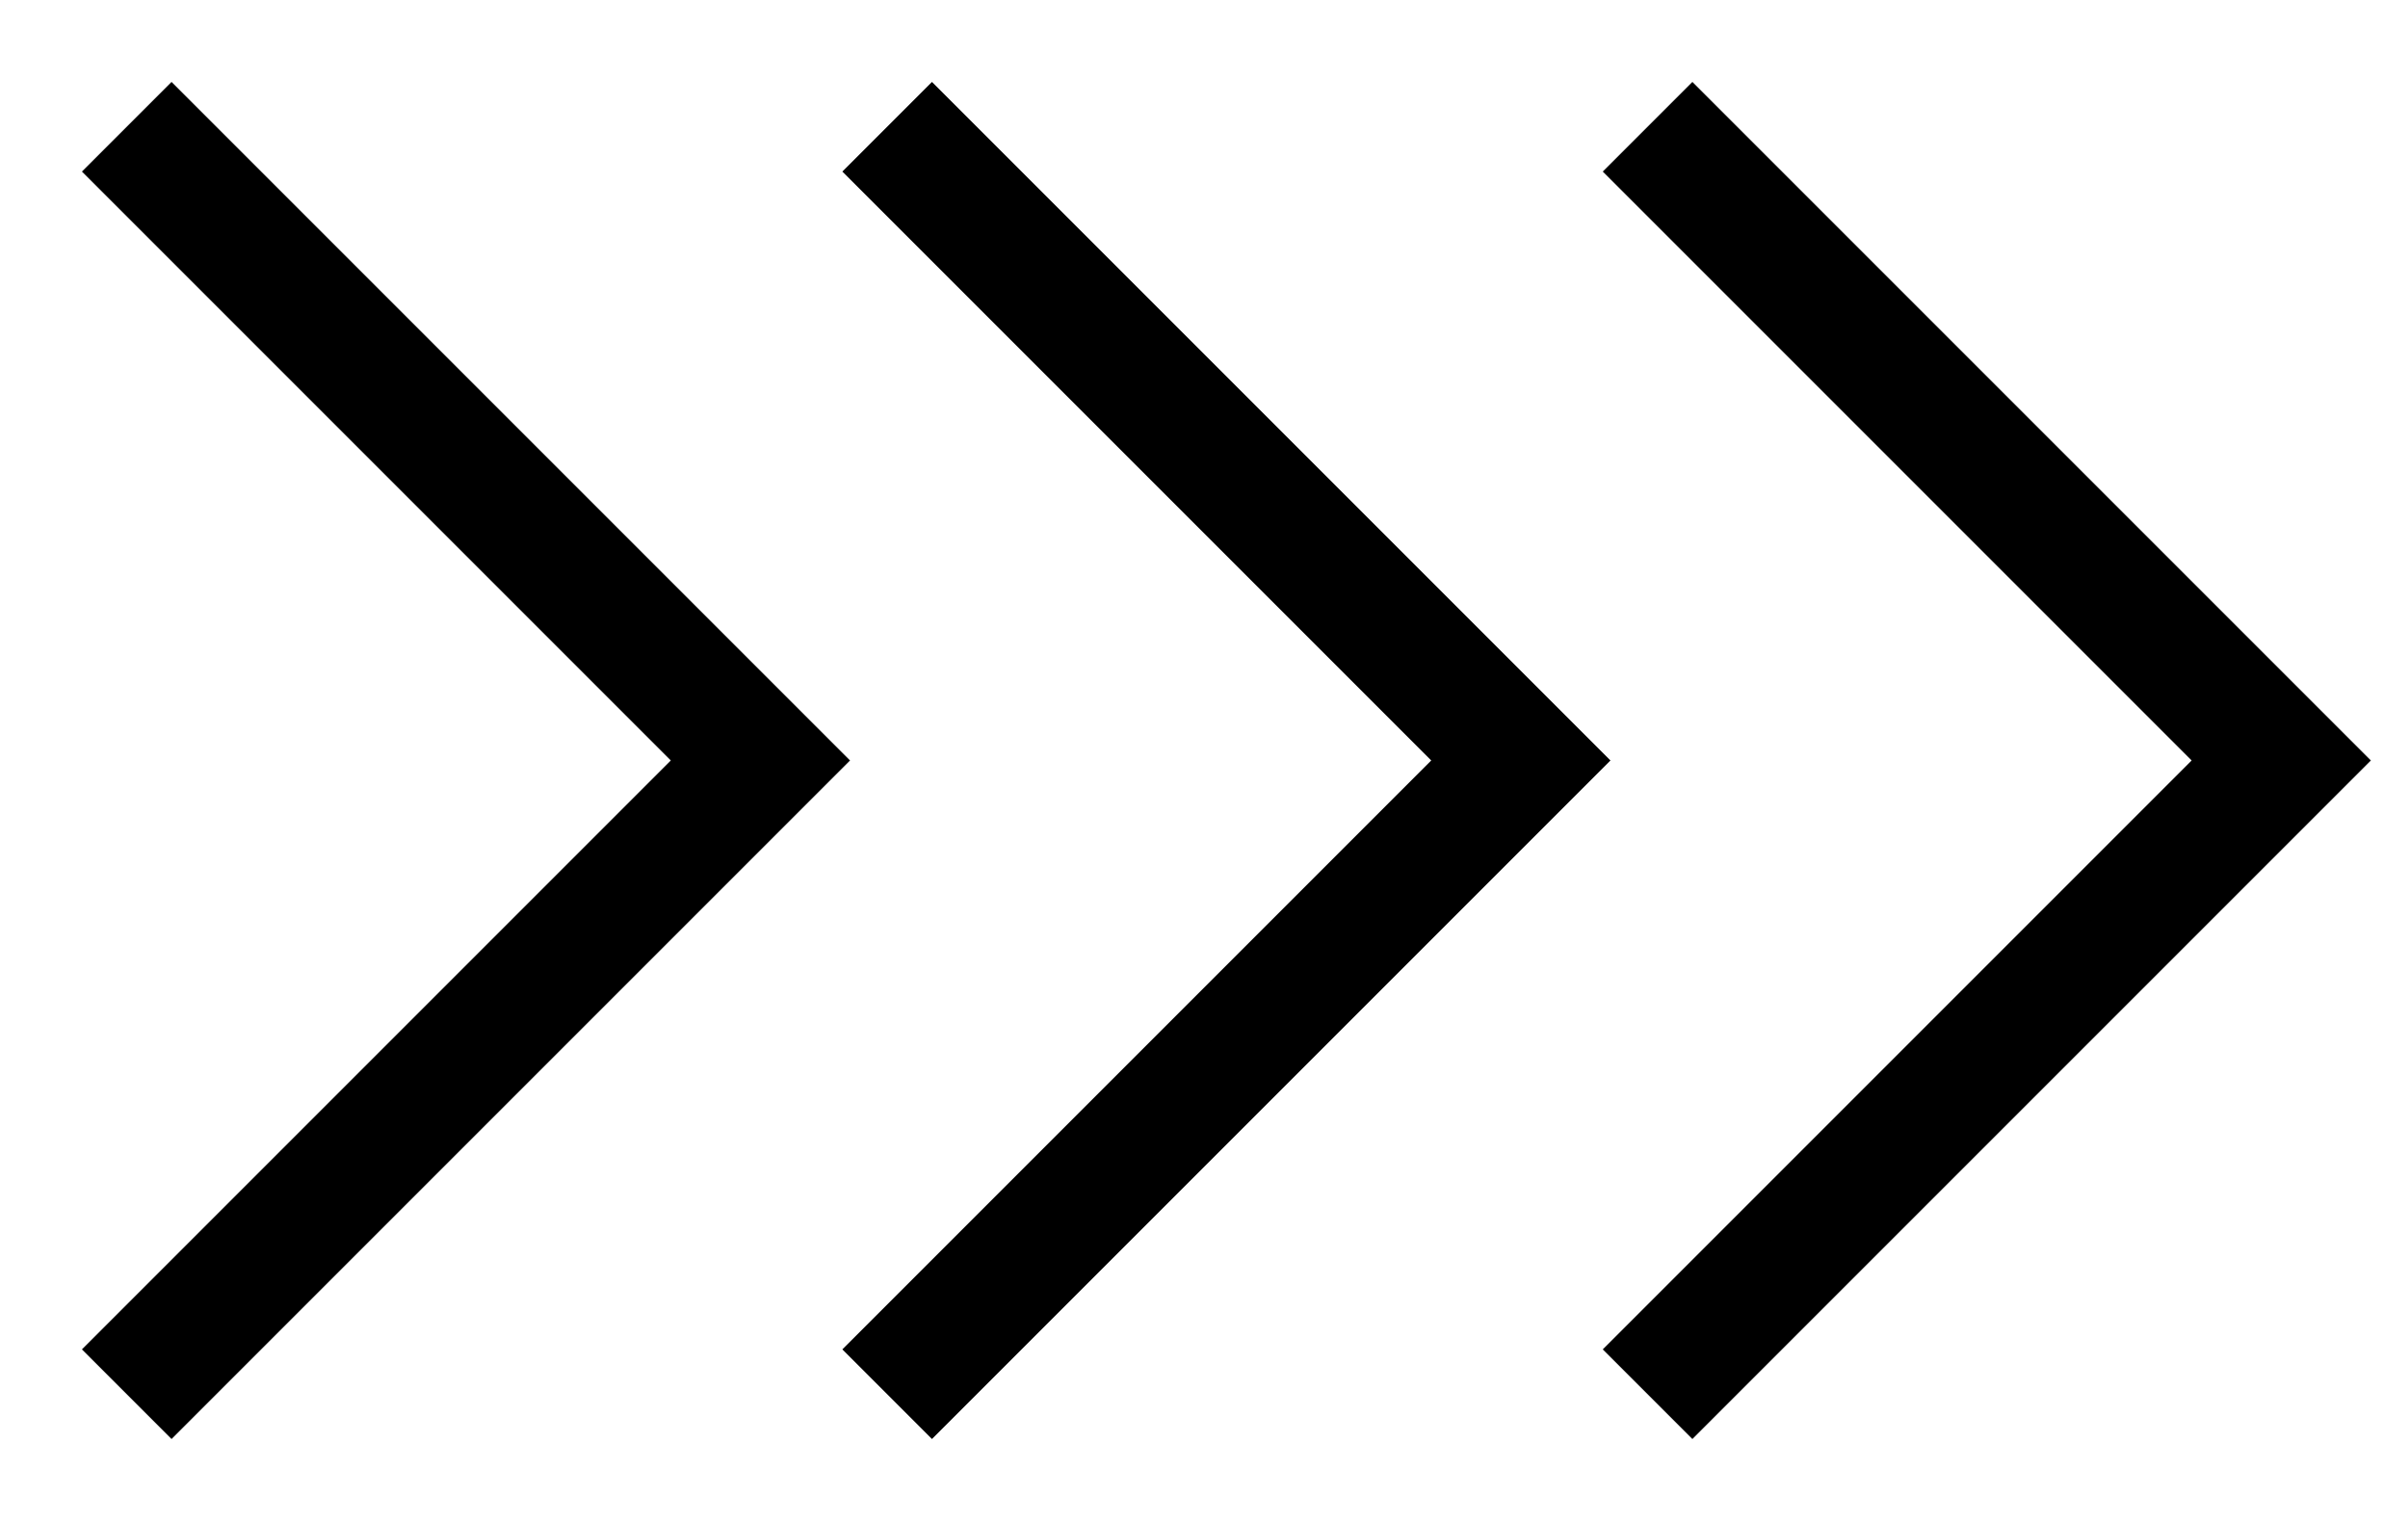 <svg width="19" height="12" viewBox="0 0 19 12" fill="none" xmlns="http://www.w3.org/2000/svg">
<path d="M1 1L6 6L1 11" stroke="black"/>
<path d="M7 1L12 6L7 11" stroke="black"/>
<path d="M13 1L18 6L13 11" stroke="black"/>
</svg>
